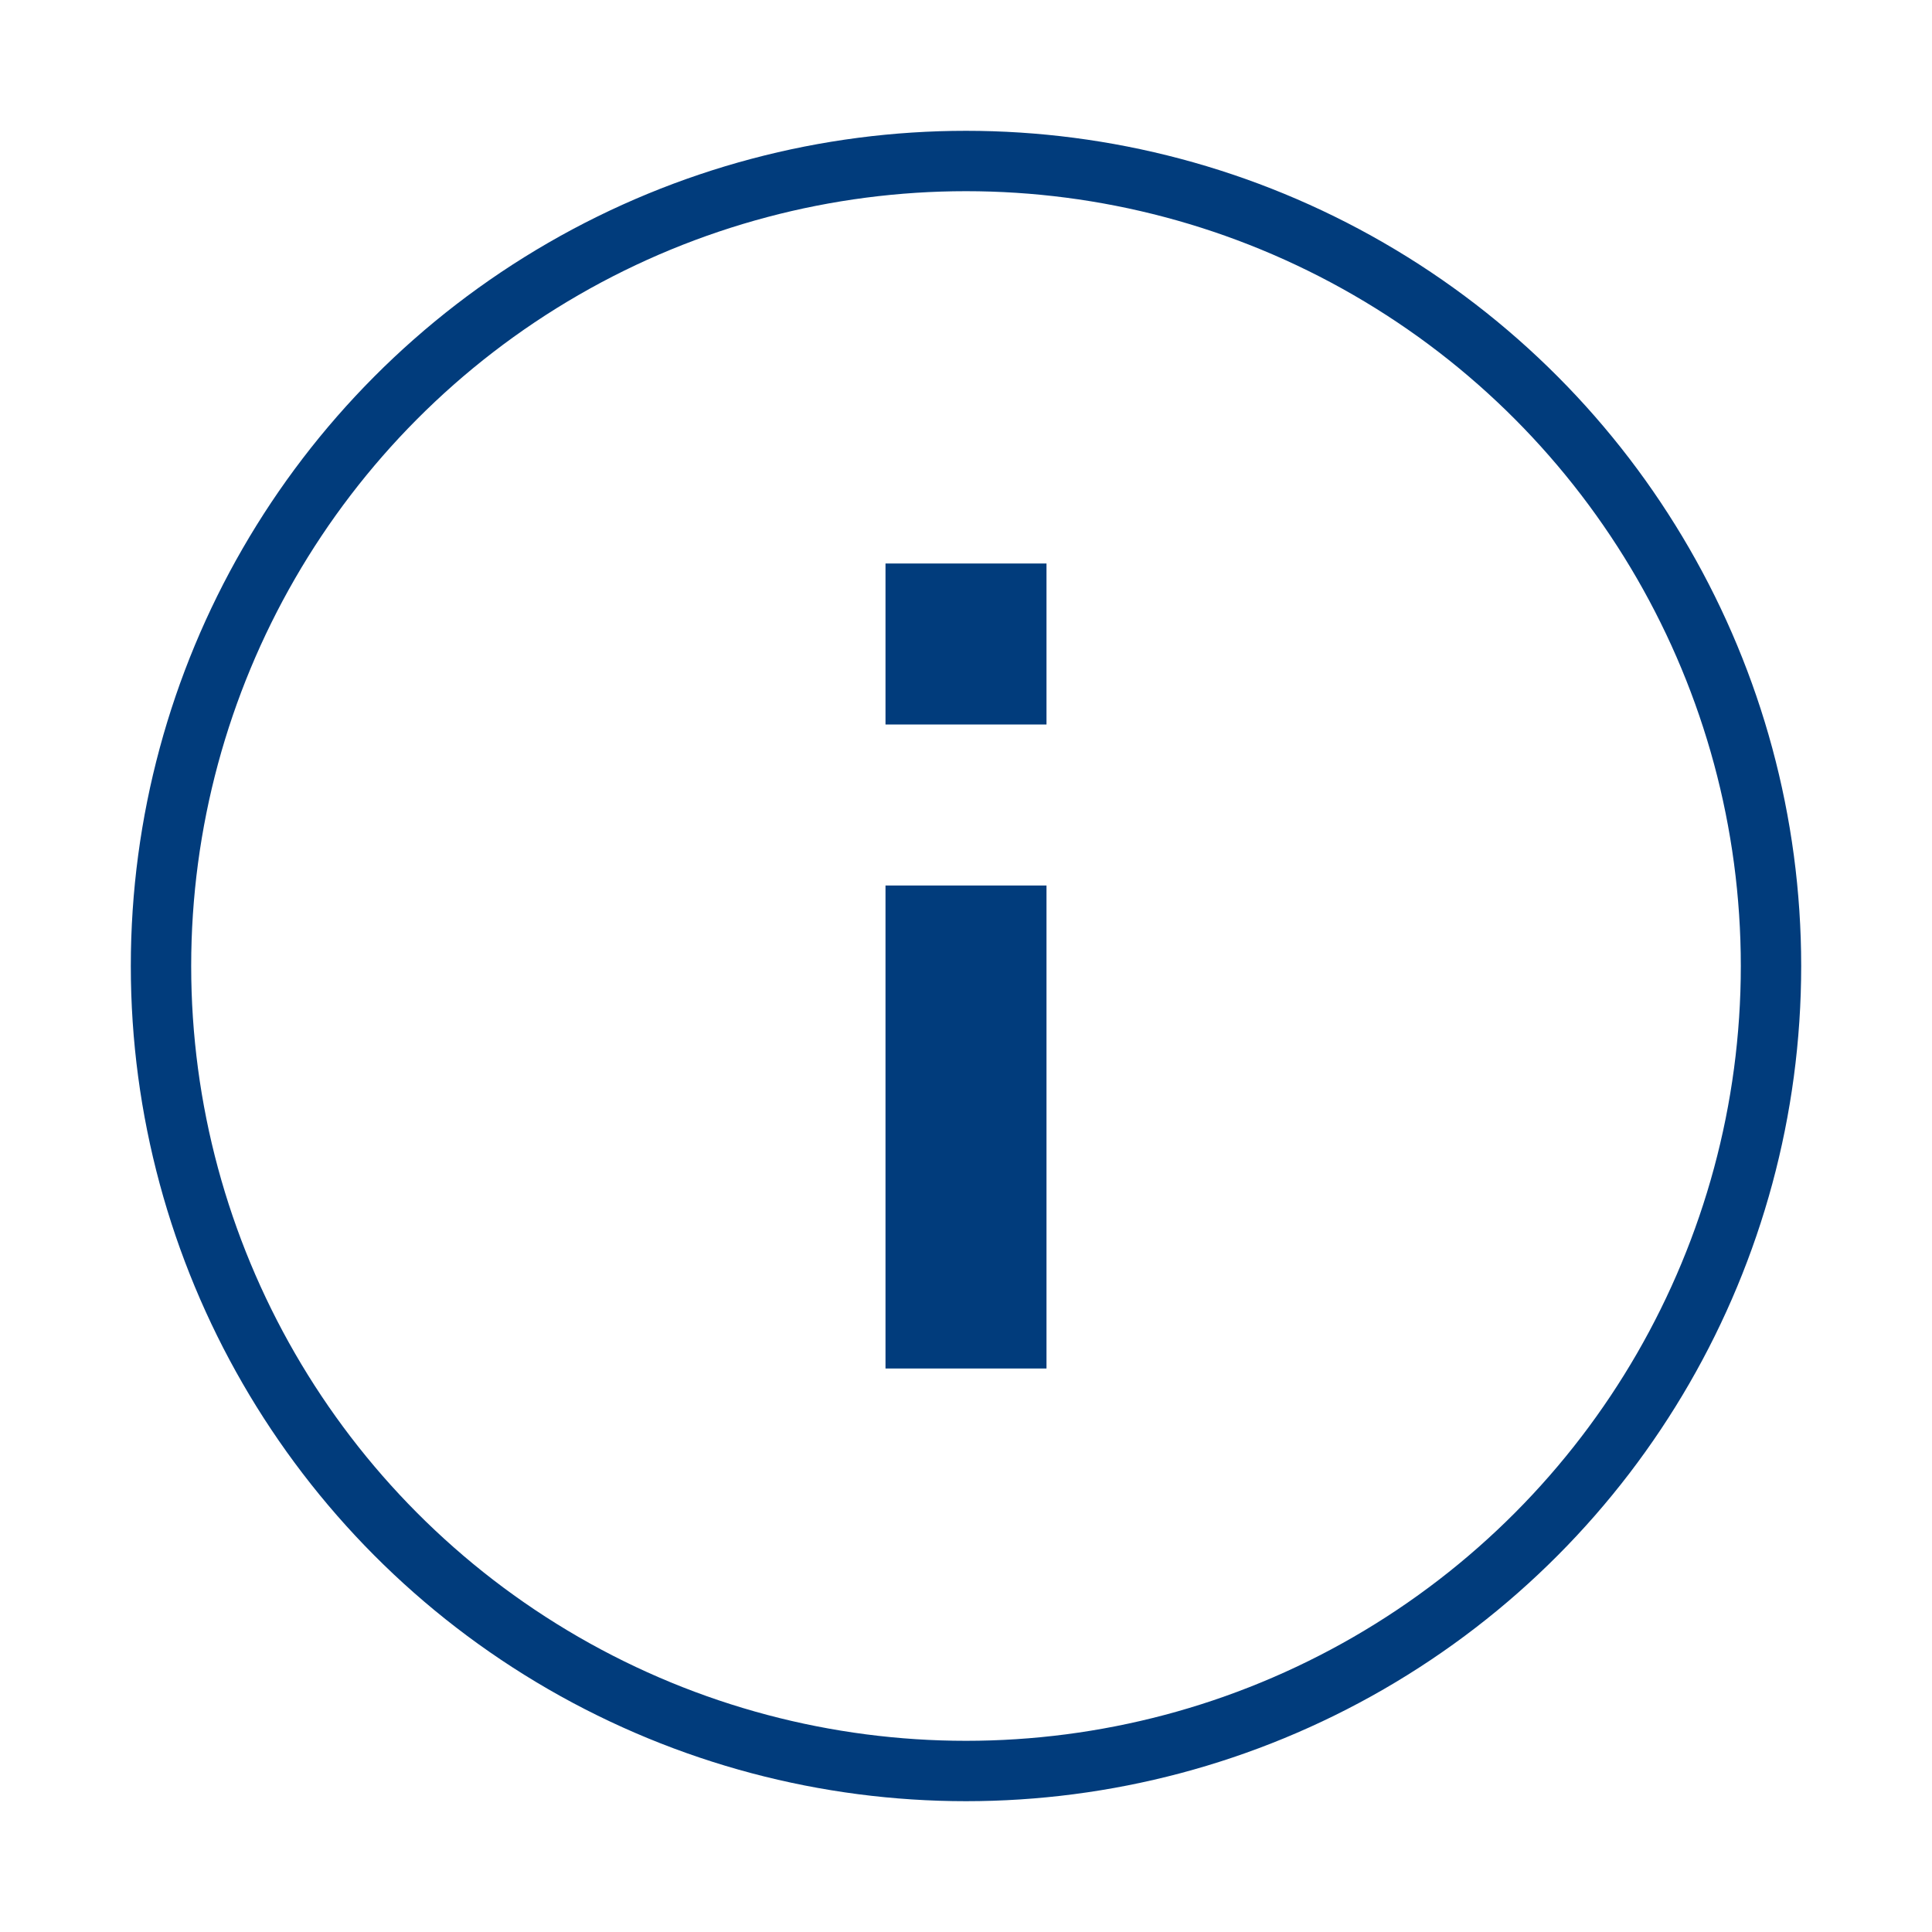 <svg xmlns="http://www.w3.org/2000/svg" viewBox="0 0 48 48">
   <ellipse cx="24" cy="24" rx="20" ry="20" style="opacity:1;fill:transparent;fill-opacity:1;stroke:#013C7C;stroke-opacity:1;stroke-width:1.5" />
   <rect style="stroke-width:1" fill="#013C7C" width="4" height="12" x="22" y="22" />
   <rect style="stroke-width:1" fill="#013C7C" width="4" height="4" x="22" y="14" />
</svg>
